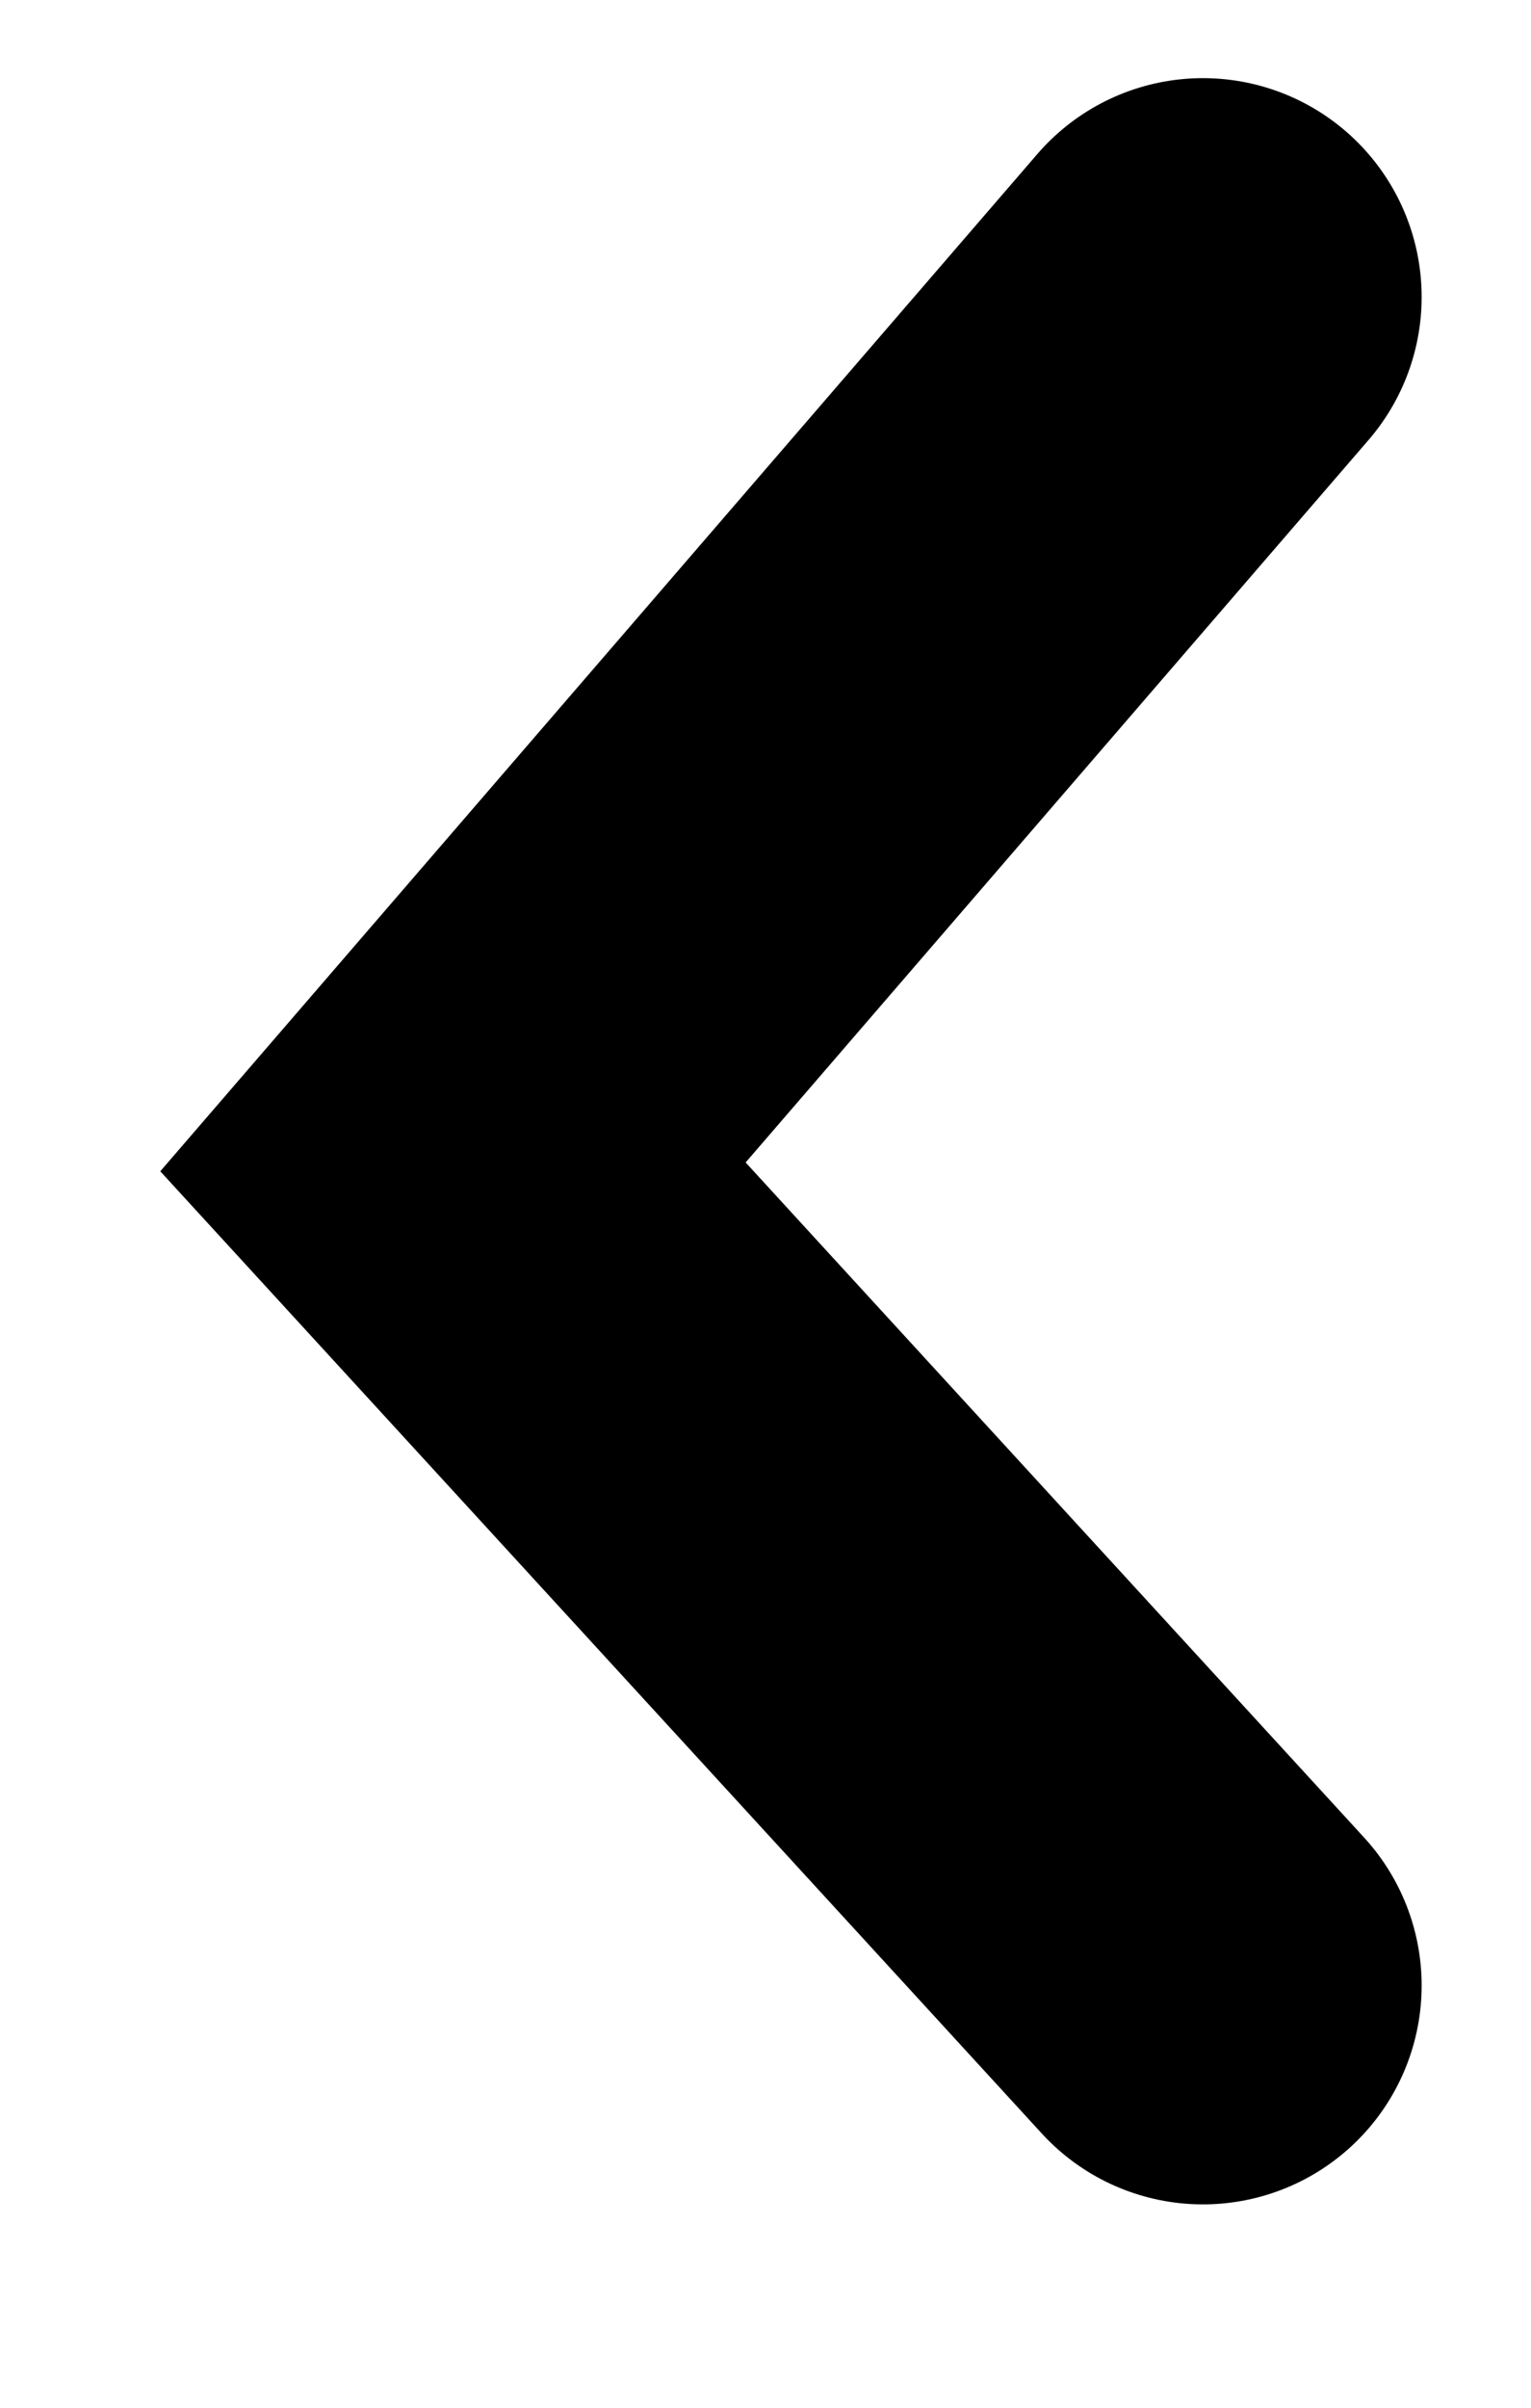 <svg width="7" height="11" viewBox="0 0 7 11" fill="none" xmlns="http://www.w3.org/2000/svg">
<path d="M5.5 1.357L2.071 5.331L5.5 9.071" stroke="black" stroke-width="2" stroke-linecap="round"/>
</svg>
